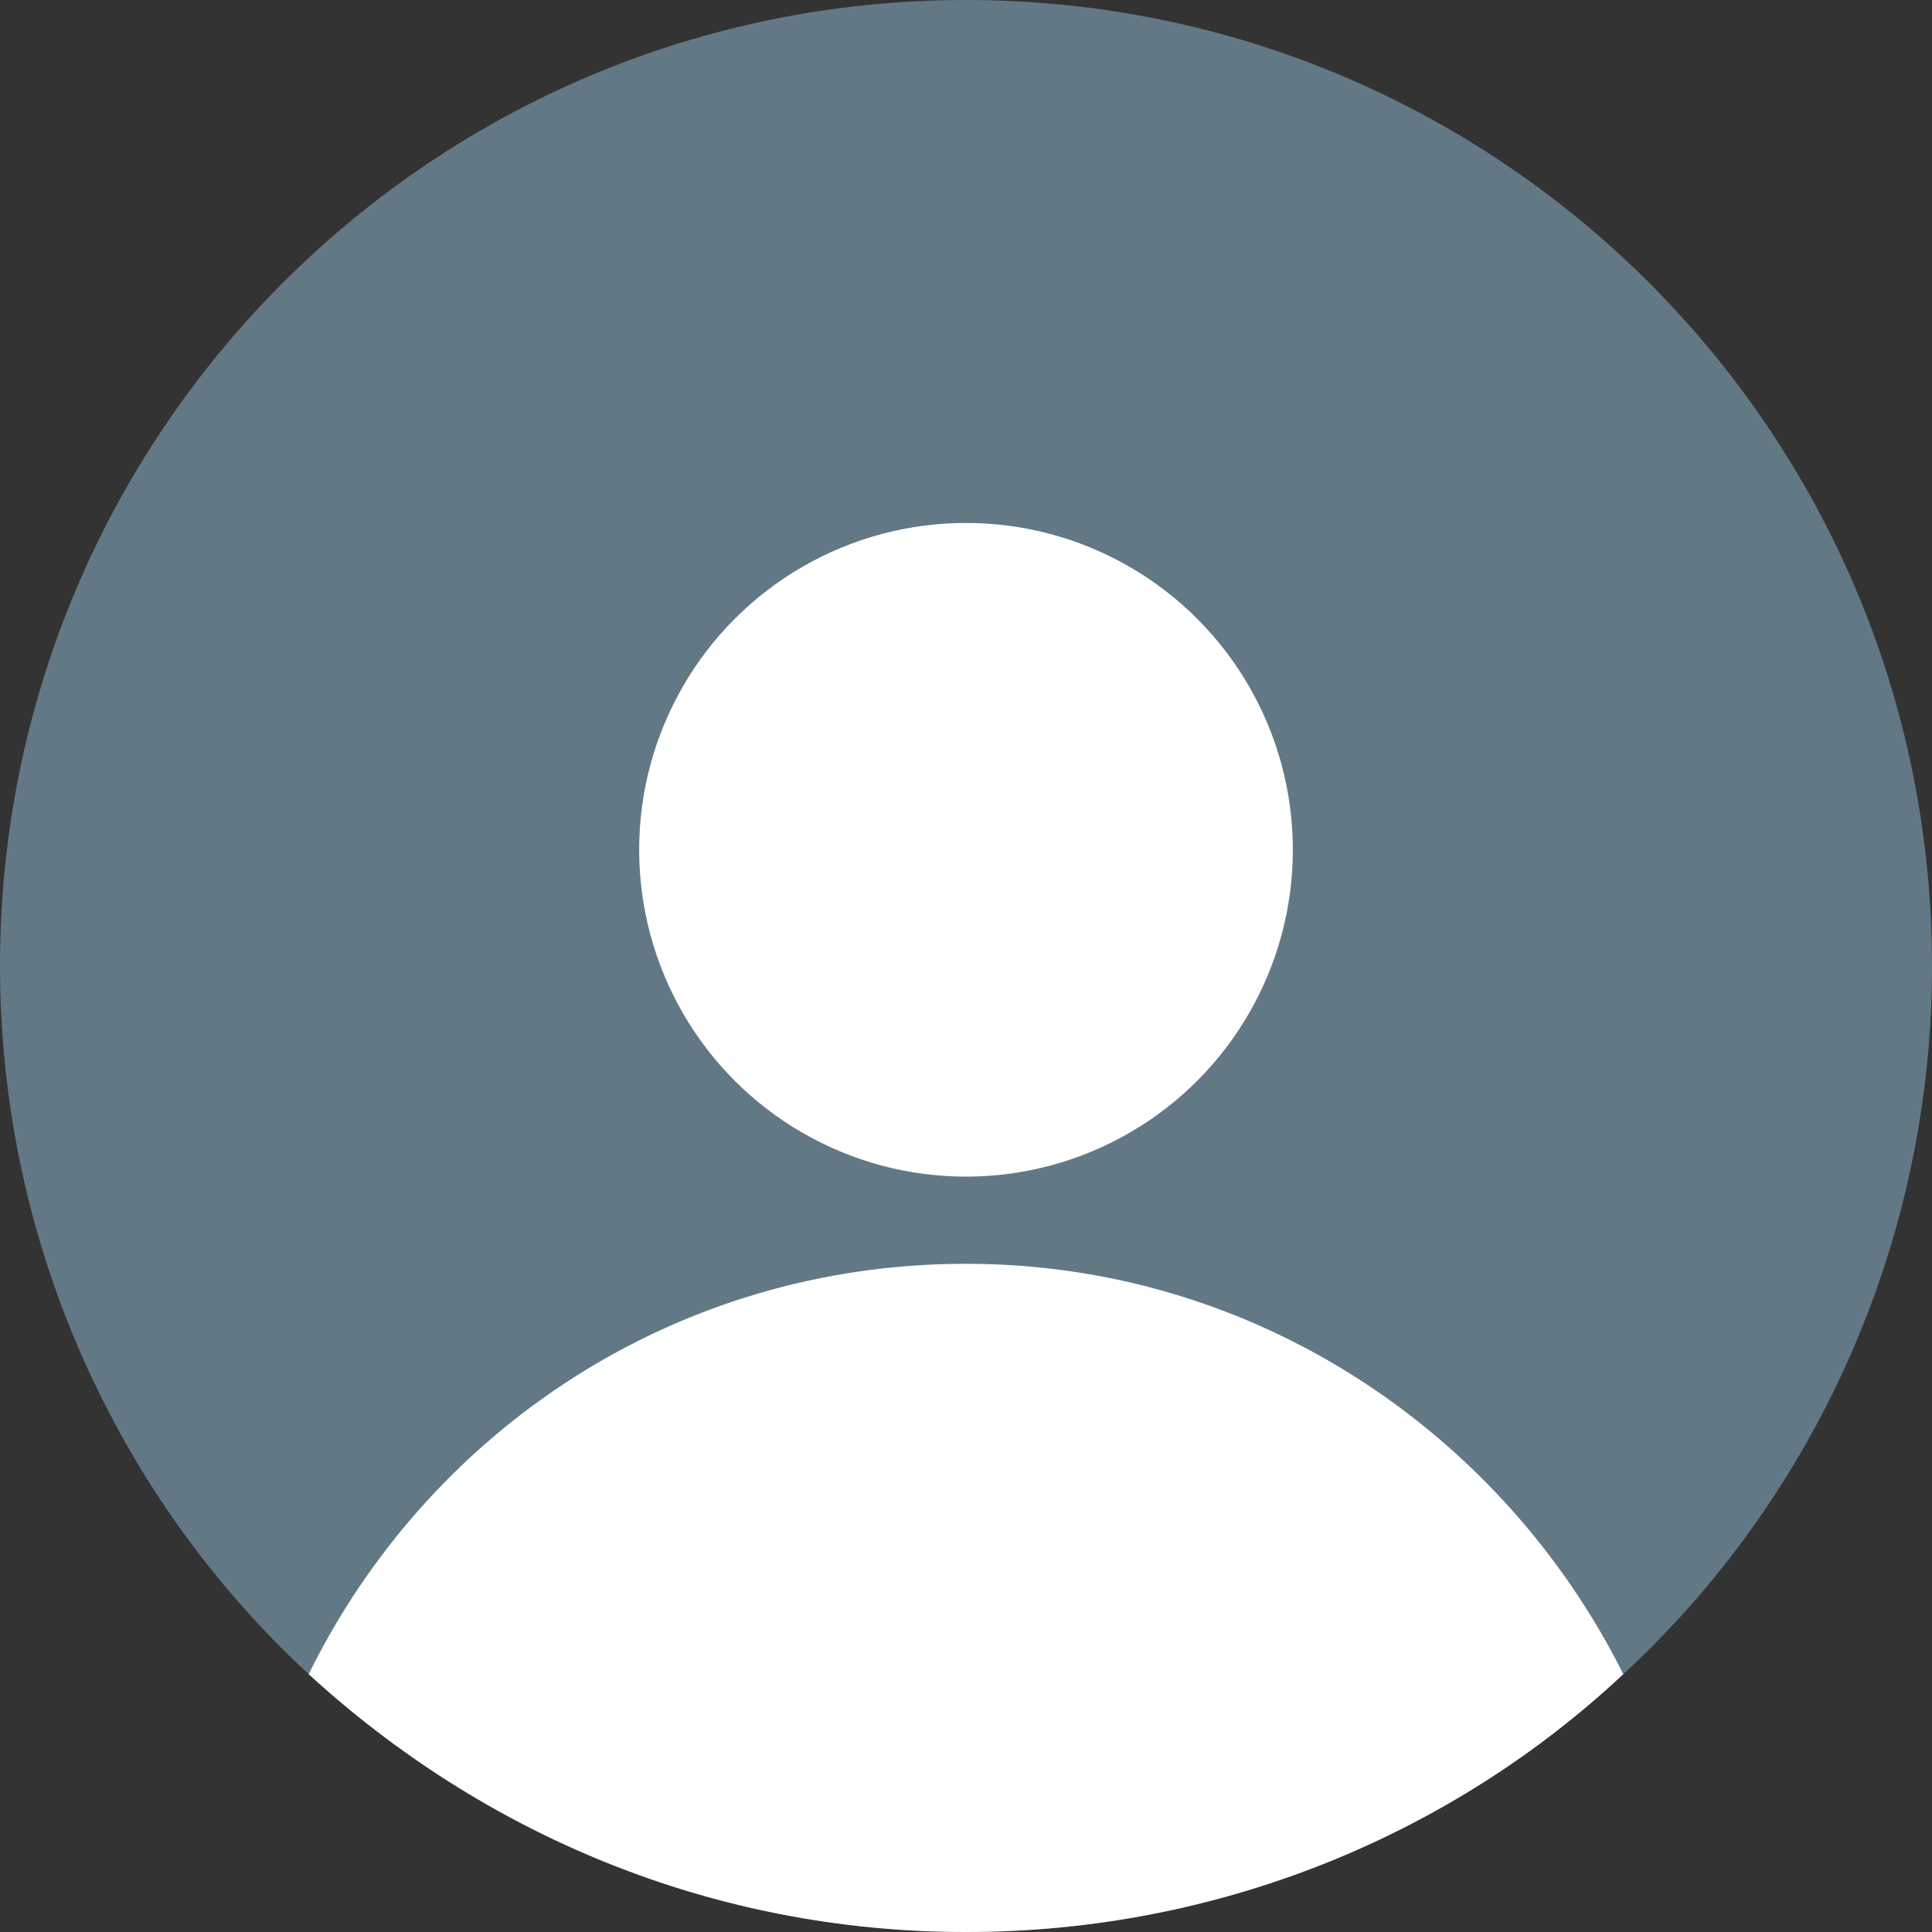 <?xml version="1.0" encoding="utf-8"?>
<!-- Generator: Adobe Illustrator 22.1.0, SVG Export Plug-In . SVG Version: 6.00 Build 0)  -->
<svg version="1.1" id="Layer_1" xmlns="http://www.w3.org/2000/svg" xmlns:xlink="http://www.w3.org/1999/xlink" x="0px" y="0px"
	 viewBox="0 0 53.2 53.2" style="enable-background:new 0 0 53.2 53.2;" xml:space="preserve">
<rect x="0" y="0" width="53.2" height="53.2" fill="#333333" stroke="none"/>
<style type="text/css">
	.st0{fill:#637885;}
	.st1{fill:#FFFFFF;}
</style>
<g>
	<path class="st0" d="M53.2,26.6c0,7.7-3.3,14.7-8.5,19.5c-4.7,4.4-11.1,7.1-18.1,7.1c-7,0-13.3-2.7-18.1-7.1
		C3.3,41.3,0,34.3,0,26.6C0,11.9,11.9,0,26.6,0C41.3,0,53.2,11.9,53.2,26.6z"/>
	<circle class="st1" cx="26.6" cy="23.4" r="9"/>
	<path class="st1" d="M44.7,46.1c-4.7,4.4-11.1,7.1-18.1,7.1c-7,0-13.3-2.7-18.1-7.1c3.3-6.7,10.1-11.3,18.1-11.3
		S41.4,39.5,44.7,46.1z"/>
</g>
</svg>
